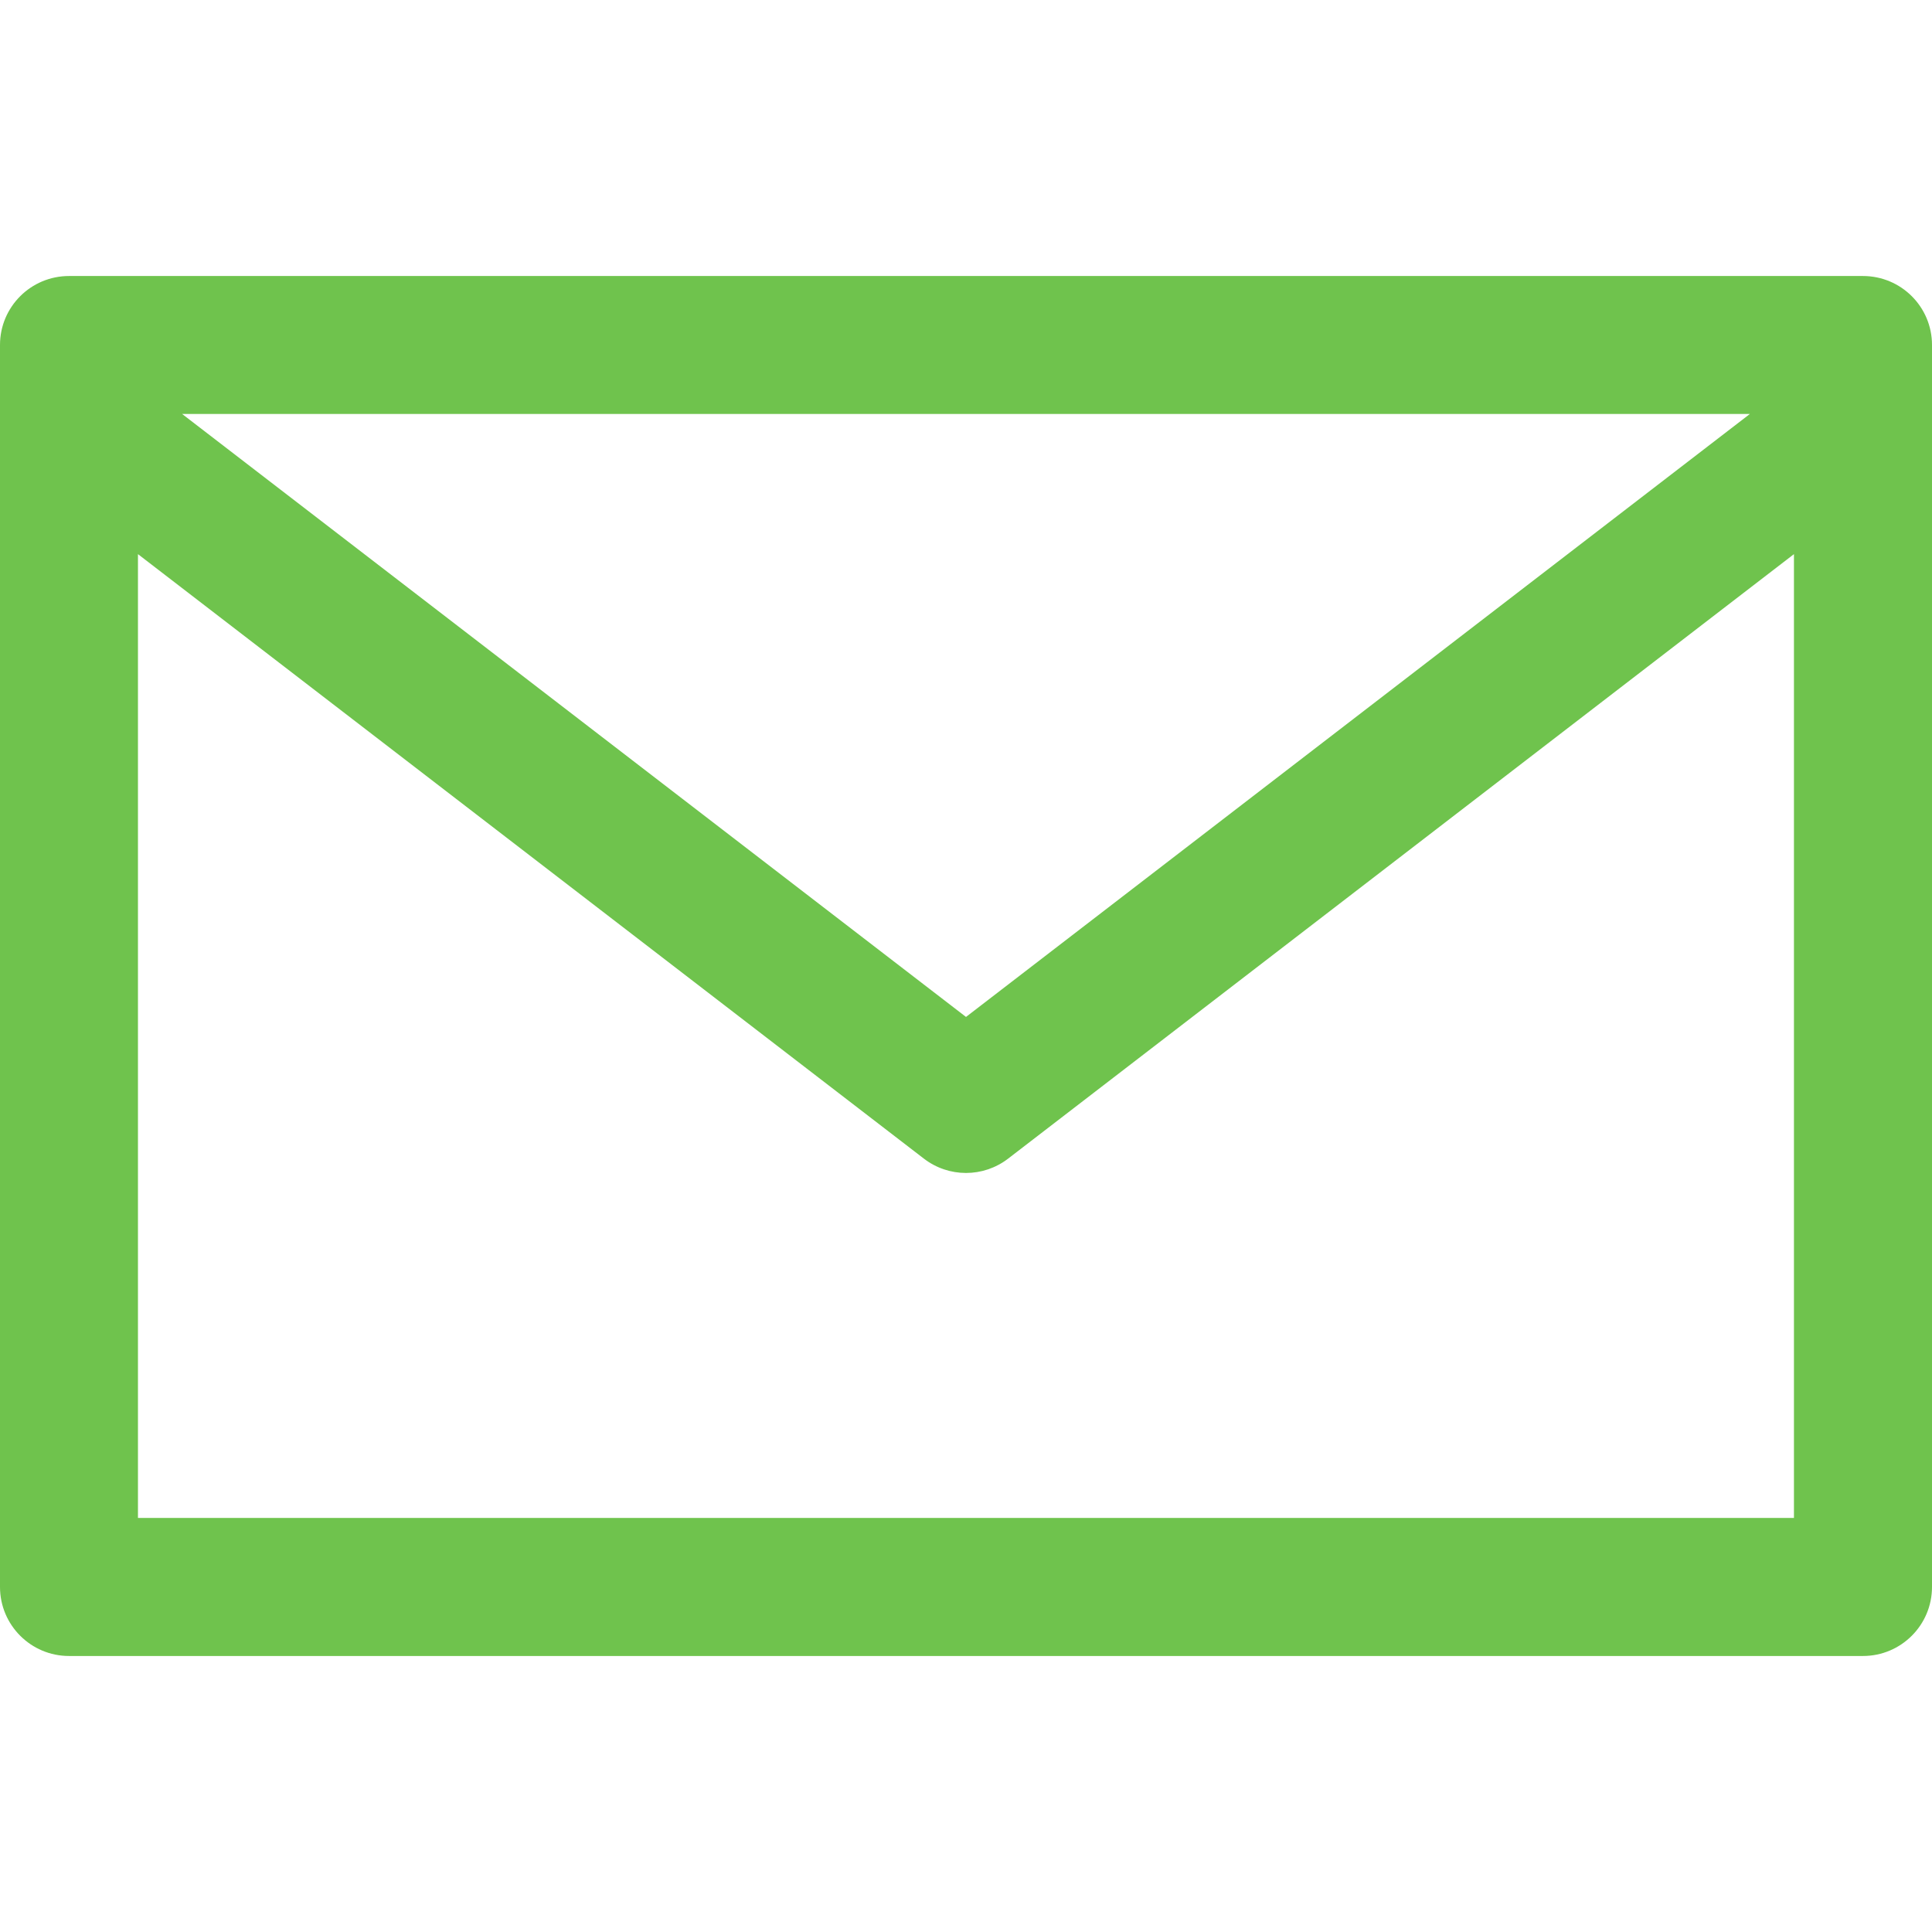 <svg width="22" height="22" viewBox="0 0 22 22" fill="none" xmlns="http://www.w3.org/2000/svg">
<path d="M21.214 3.143H0.786C0.352 3.143 0 3.494 0 3.928V18.071C0 18.505 0.352 18.857 0.786 18.857H21.214C21.648 18.857 22 18.505 22 18.071V3.928C22 3.494 21.648 3.143 21.214 3.143ZM19.926 4.714L11 11.58L2.074 4.714H19.926ZM20.428 17.285H1.571V6.31L10.521 13.194C10.804 13.411 11.196 13.411 11.479 13.194L20.428 6.31V17.285Z" fill="#6FC34D"/>
</svg>
